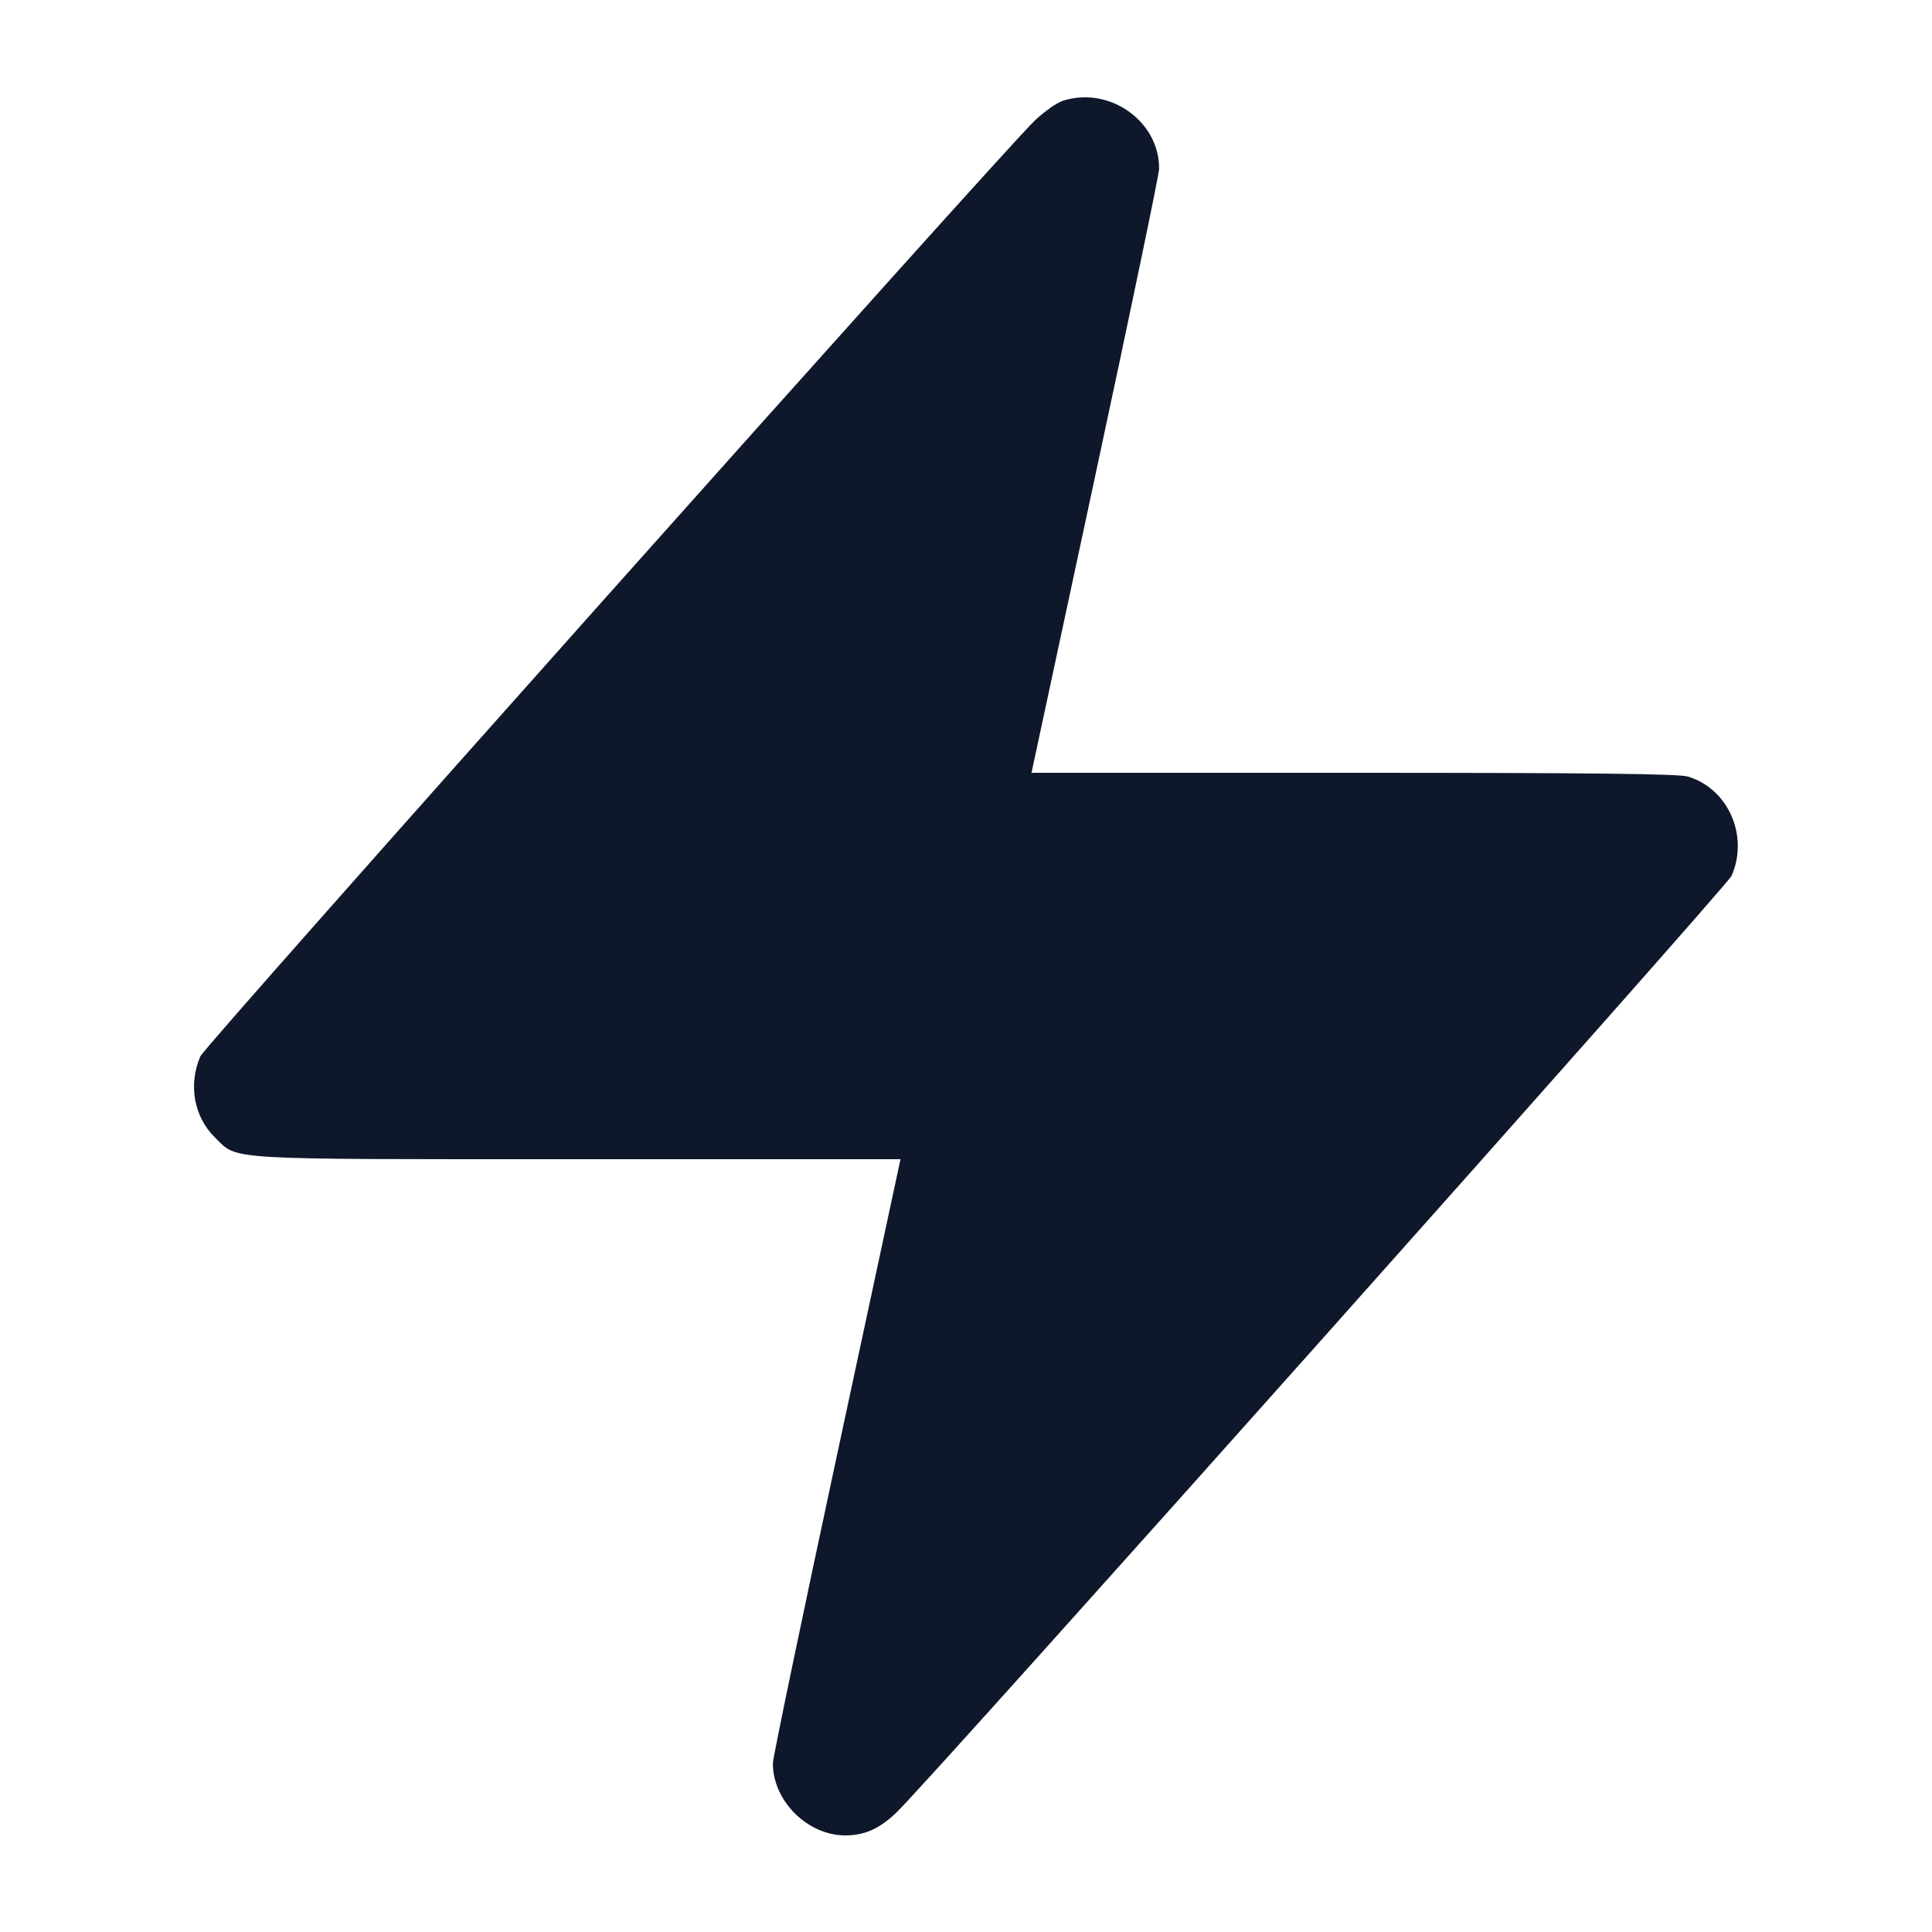 <svg width="20" height="20" viewBox="0 0 20 20" fill="none" xmlns="http://www.w3.org/2000/svg"><path d="M11.003 1.043 C 10.941 1.063,10.810 1.155,10.712 1.248 C 10.367 1.577,2.126 10.819,2.075 10.933 C 1.947 11.227,2.007 11.562,2.226 11.776 C 2.467 12.012,2.270 12.000,5.982 12.000 L 9.322 12.000 8.662 15.075 C 8.299 16.766,8.001 18.196,8.001 18.252 C 7.998 18.640,8.358 19.000,8.750 19.000 C 8.954 19.000,9.111 18.928,9.288 18.755 C 9.675 18.377,17.877 9.175,17.925 9.067 C 18.106 8.653,17.891 8.164,17.473 8.039 C 17.377 8.010,16.468 8.000,14.010 8.000 L 10.678 8.000 11.338 4.925 C 11.701 3.234,11.999 1.804,11.999 1.748 C 12.003 1.255,11.486 0.889,11.003 1.043 " fill="#0F172A" stroke="none" fill-rule="evenodd"></path></svg>